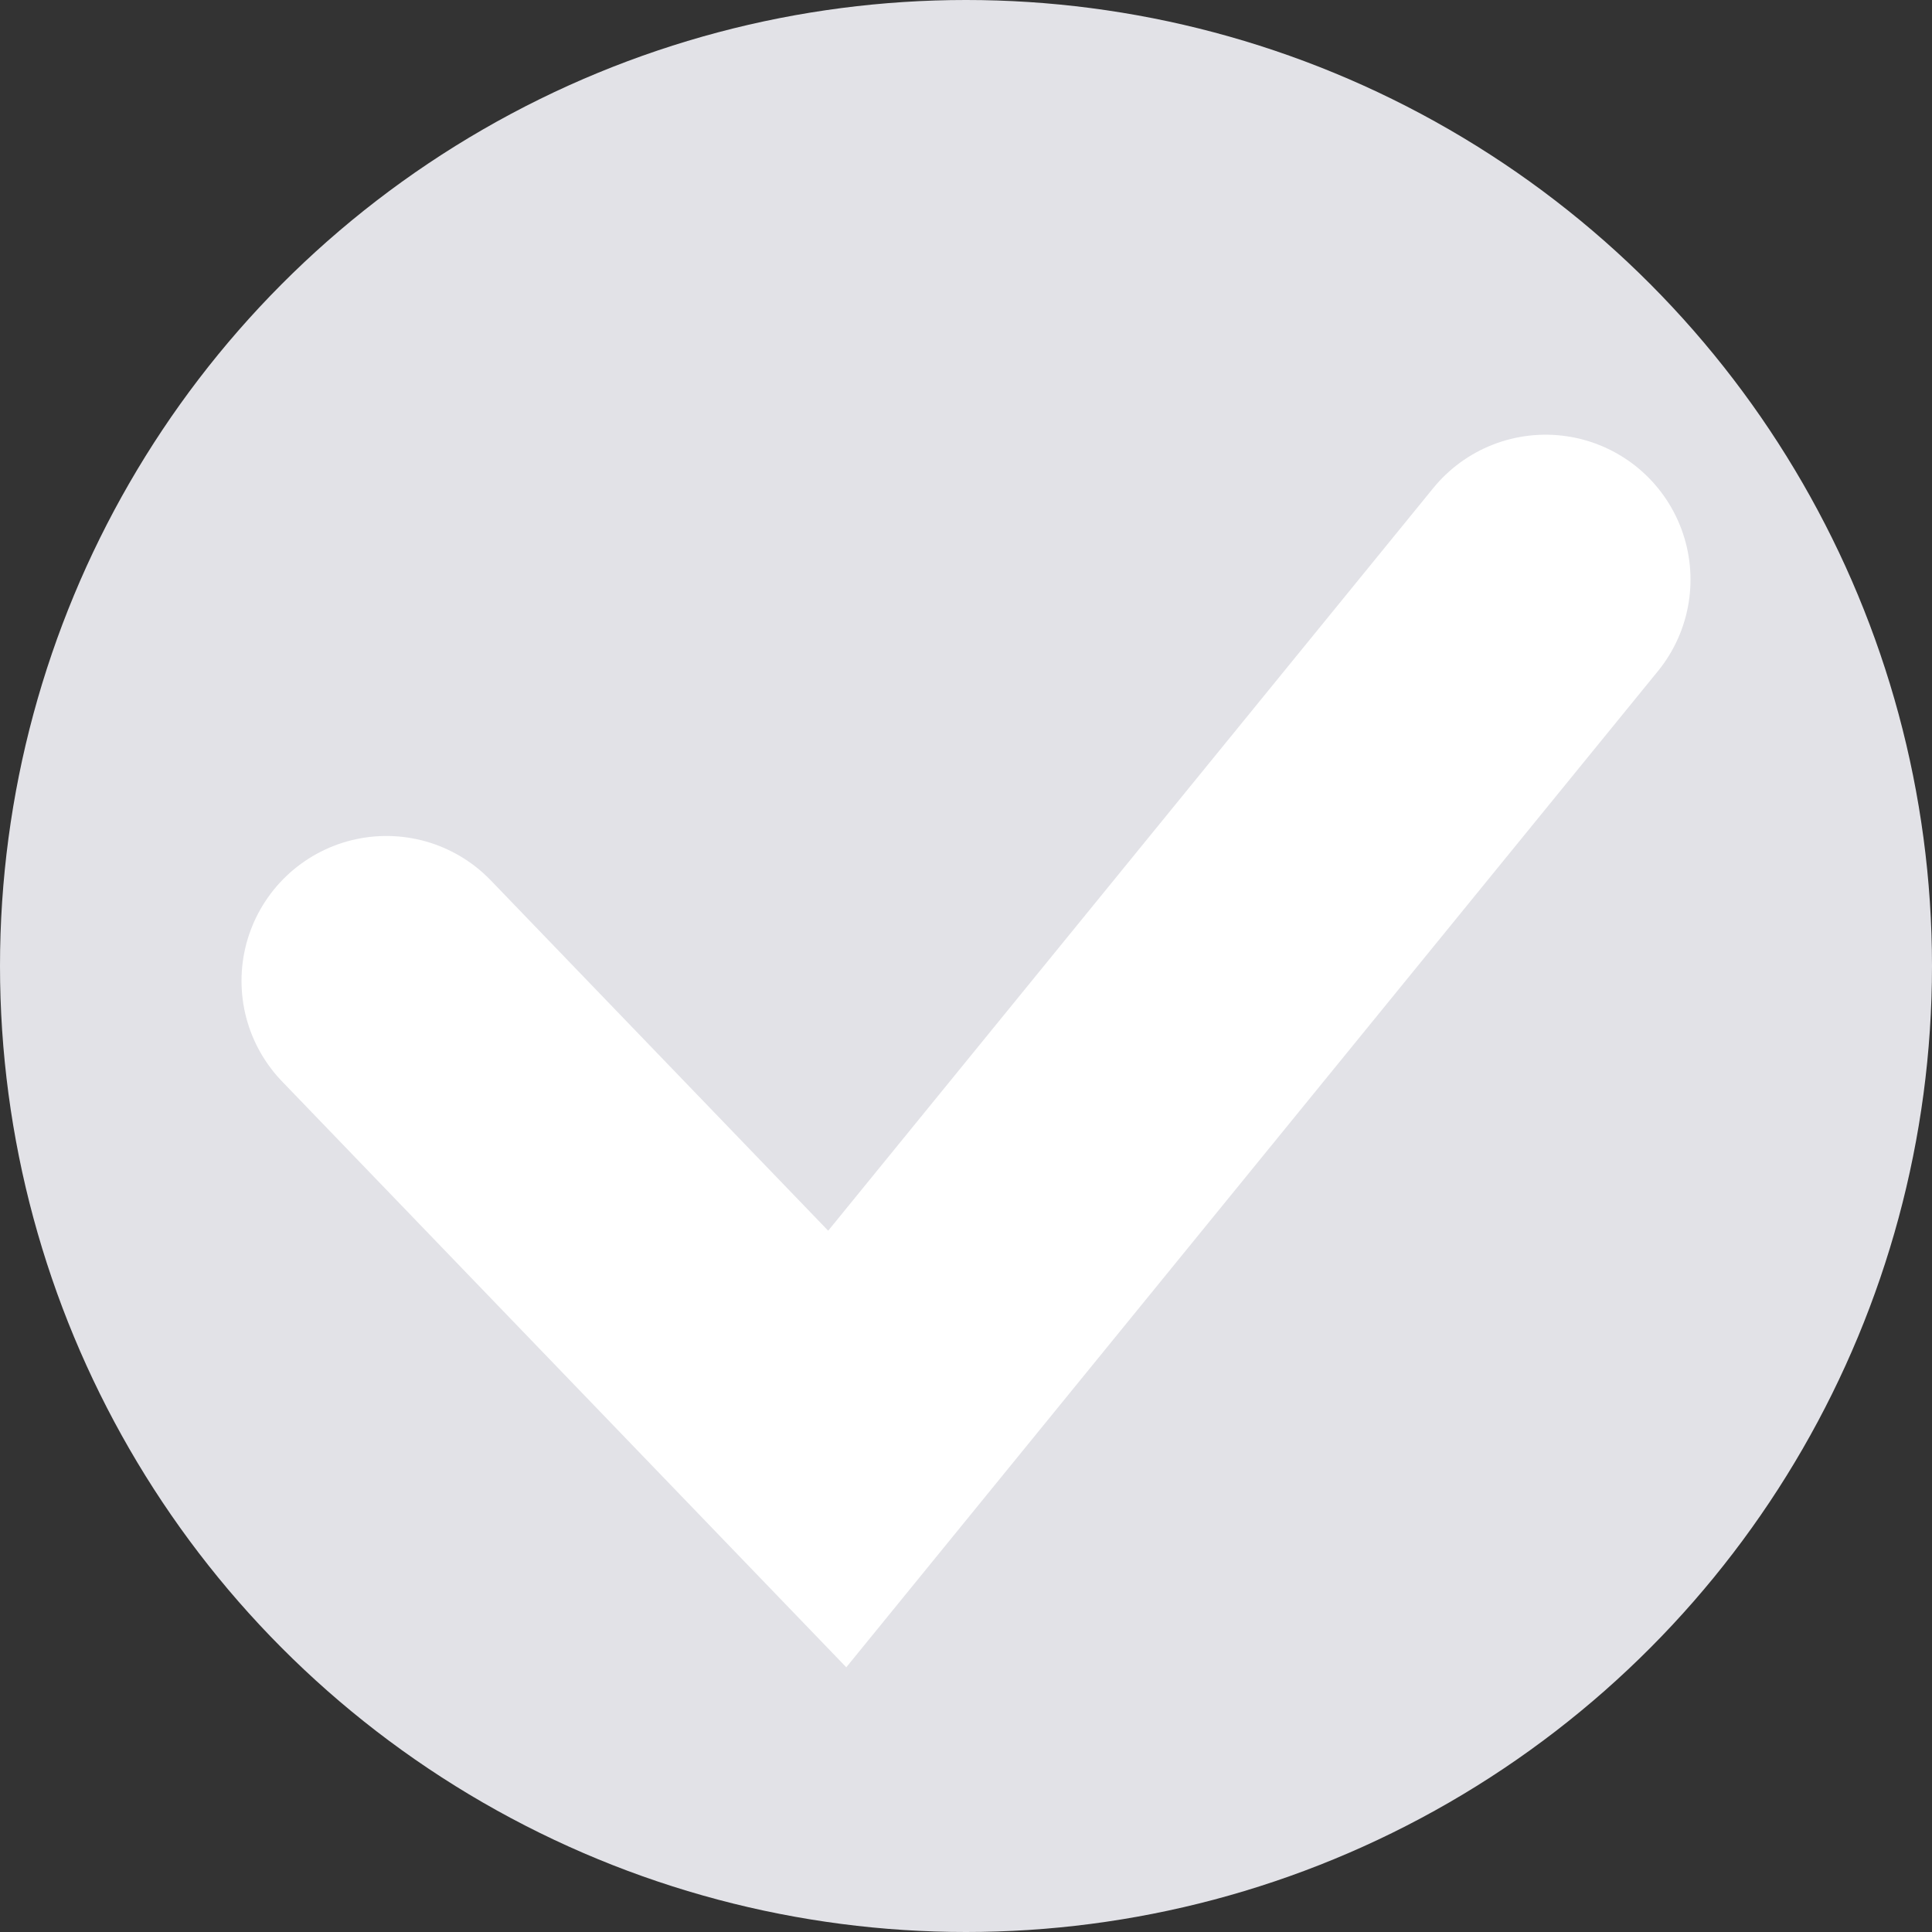 <svg width="20" height="20" viewBox="0 0 20 20" fill="none" xmlns="http://www.w3.org/2000/svg">
<rect x="0" y="0" width="20" height="20" fill="#333333" stroke="none"/>
<circle cx="10" cy="10" r="10" fill="#E2E2E7"/>
<path d="M4 10.154L8.667 15L16 6" stroke="white" stroke-width="3" stroke-linecap="round"/>
</svg>
